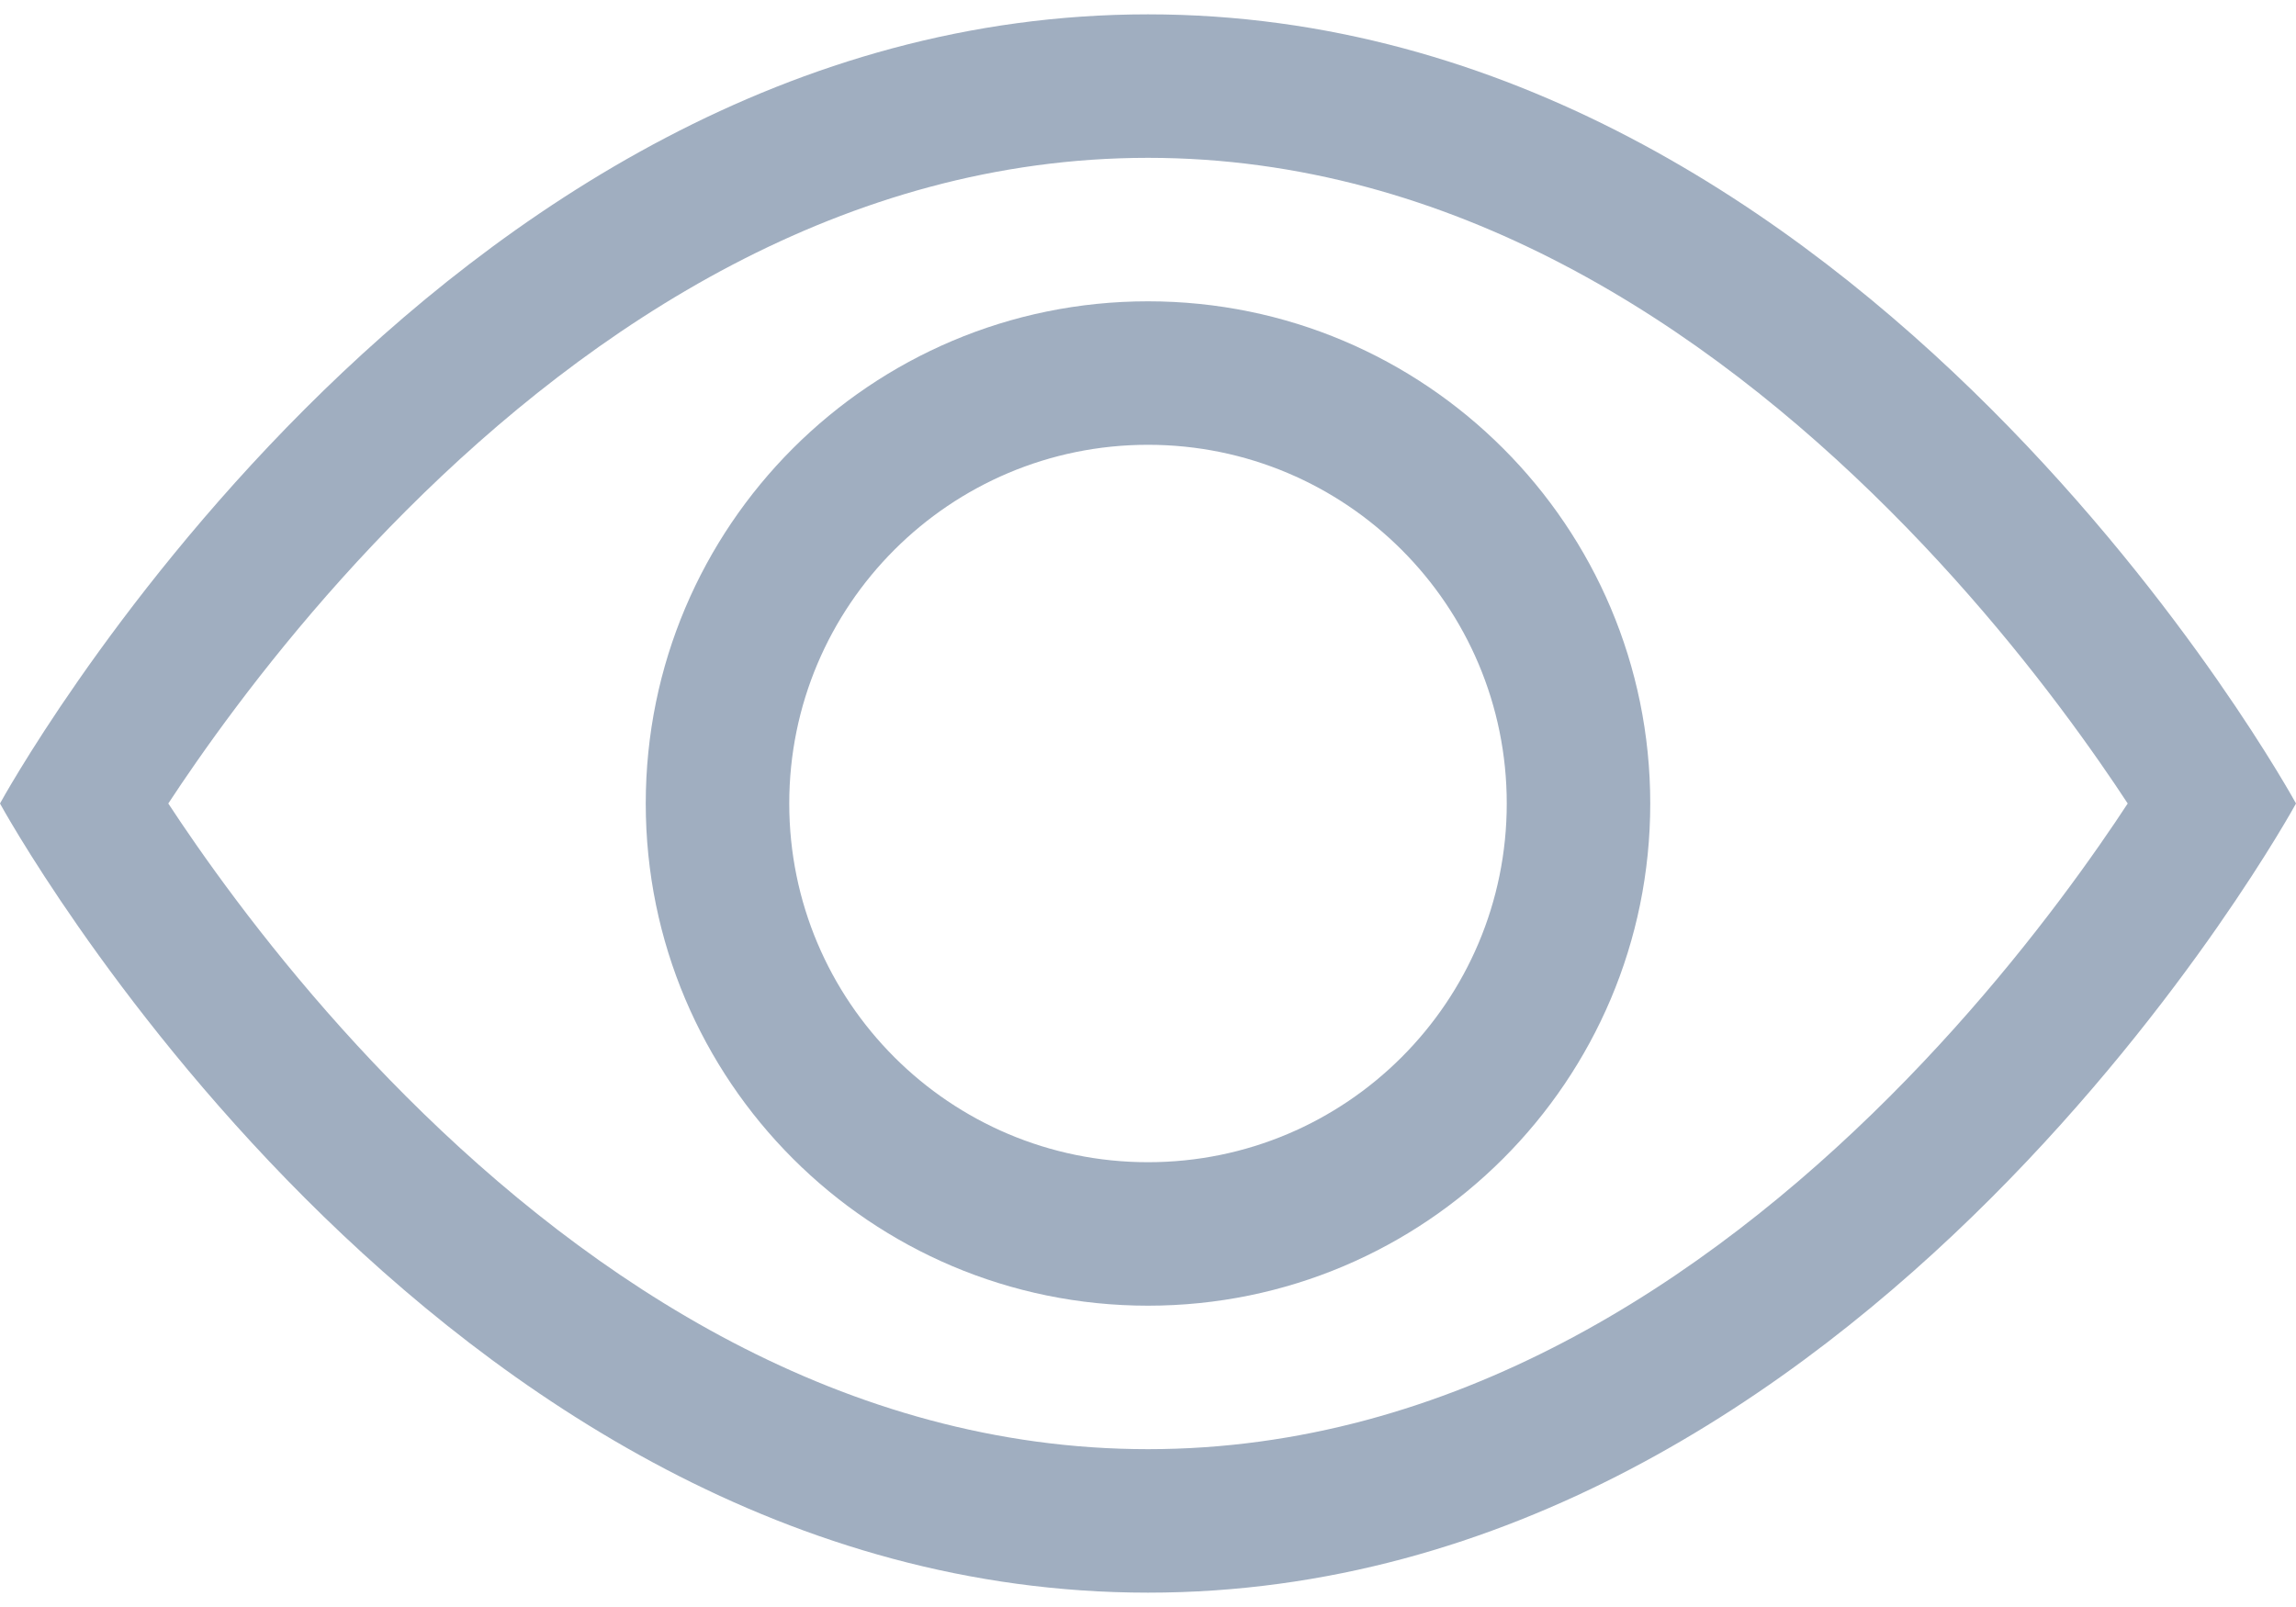<svg width="20" height="14" viewBox="0 0 20 14" fill="none" xmlns="http://www.w3.org/2000/svg">
<path fill-rule="evenodd" clip-rule="evenodd" d="M20 7C20 7 16.25 0.125 10 0.125C3.75 0.125 0 7 0 7C0 7 3.75 13.875 10 13.875C16.25 13.875 20 7 20 7ZM1.466 7C1.537 7.108 1.618 7.229 1.709 7.359C2.128 7.96 2.745 8.759 3.54 9.554C5.151 11.165 7.351 12.625 10 12.625C12.649 12.625 14.849 11.165 16.46 9.554C17.255 8.759 17.872 7.96 18.291 7.359C18.382 7.229 18.463 7.108 18.534 7C18.463 6.892 18.382 6.771 18.291 6.641C17.872 6.04 17.255 5.241 16.46 4.446C14.849 2.835 12.649 1.375 10 1.375C7.351 1.375 5.151 2.835 3.54 4.446C2.745 5.241 2.128 6.04 1.709 6.641C1.618 6.771 1.537 6.892 1.466 7Z" fill="#A0AEC0"/>
<path fill-rule="evenodd" clip-rule="evenodd" d="M10 3.875C8.274 3.875 6.875 5.274 6.875 7C6.875 8.726 8.274 10.125 10 10.125C11.726 10.125 13.125 8.726 13.125 7C13.125 5.274 11.726 3.875 10 3.875ZM5.625 7C5.625 4.584 7.584 2.625 10 2.625C12.416 2.625 14.375 4.584 14.375 7C14.375 9.416 12.416 11.375 10 11.375C7.584 11.375 5.625 9.416 5.625 7Z" fill="#A0AEC0"/>
</svg>
